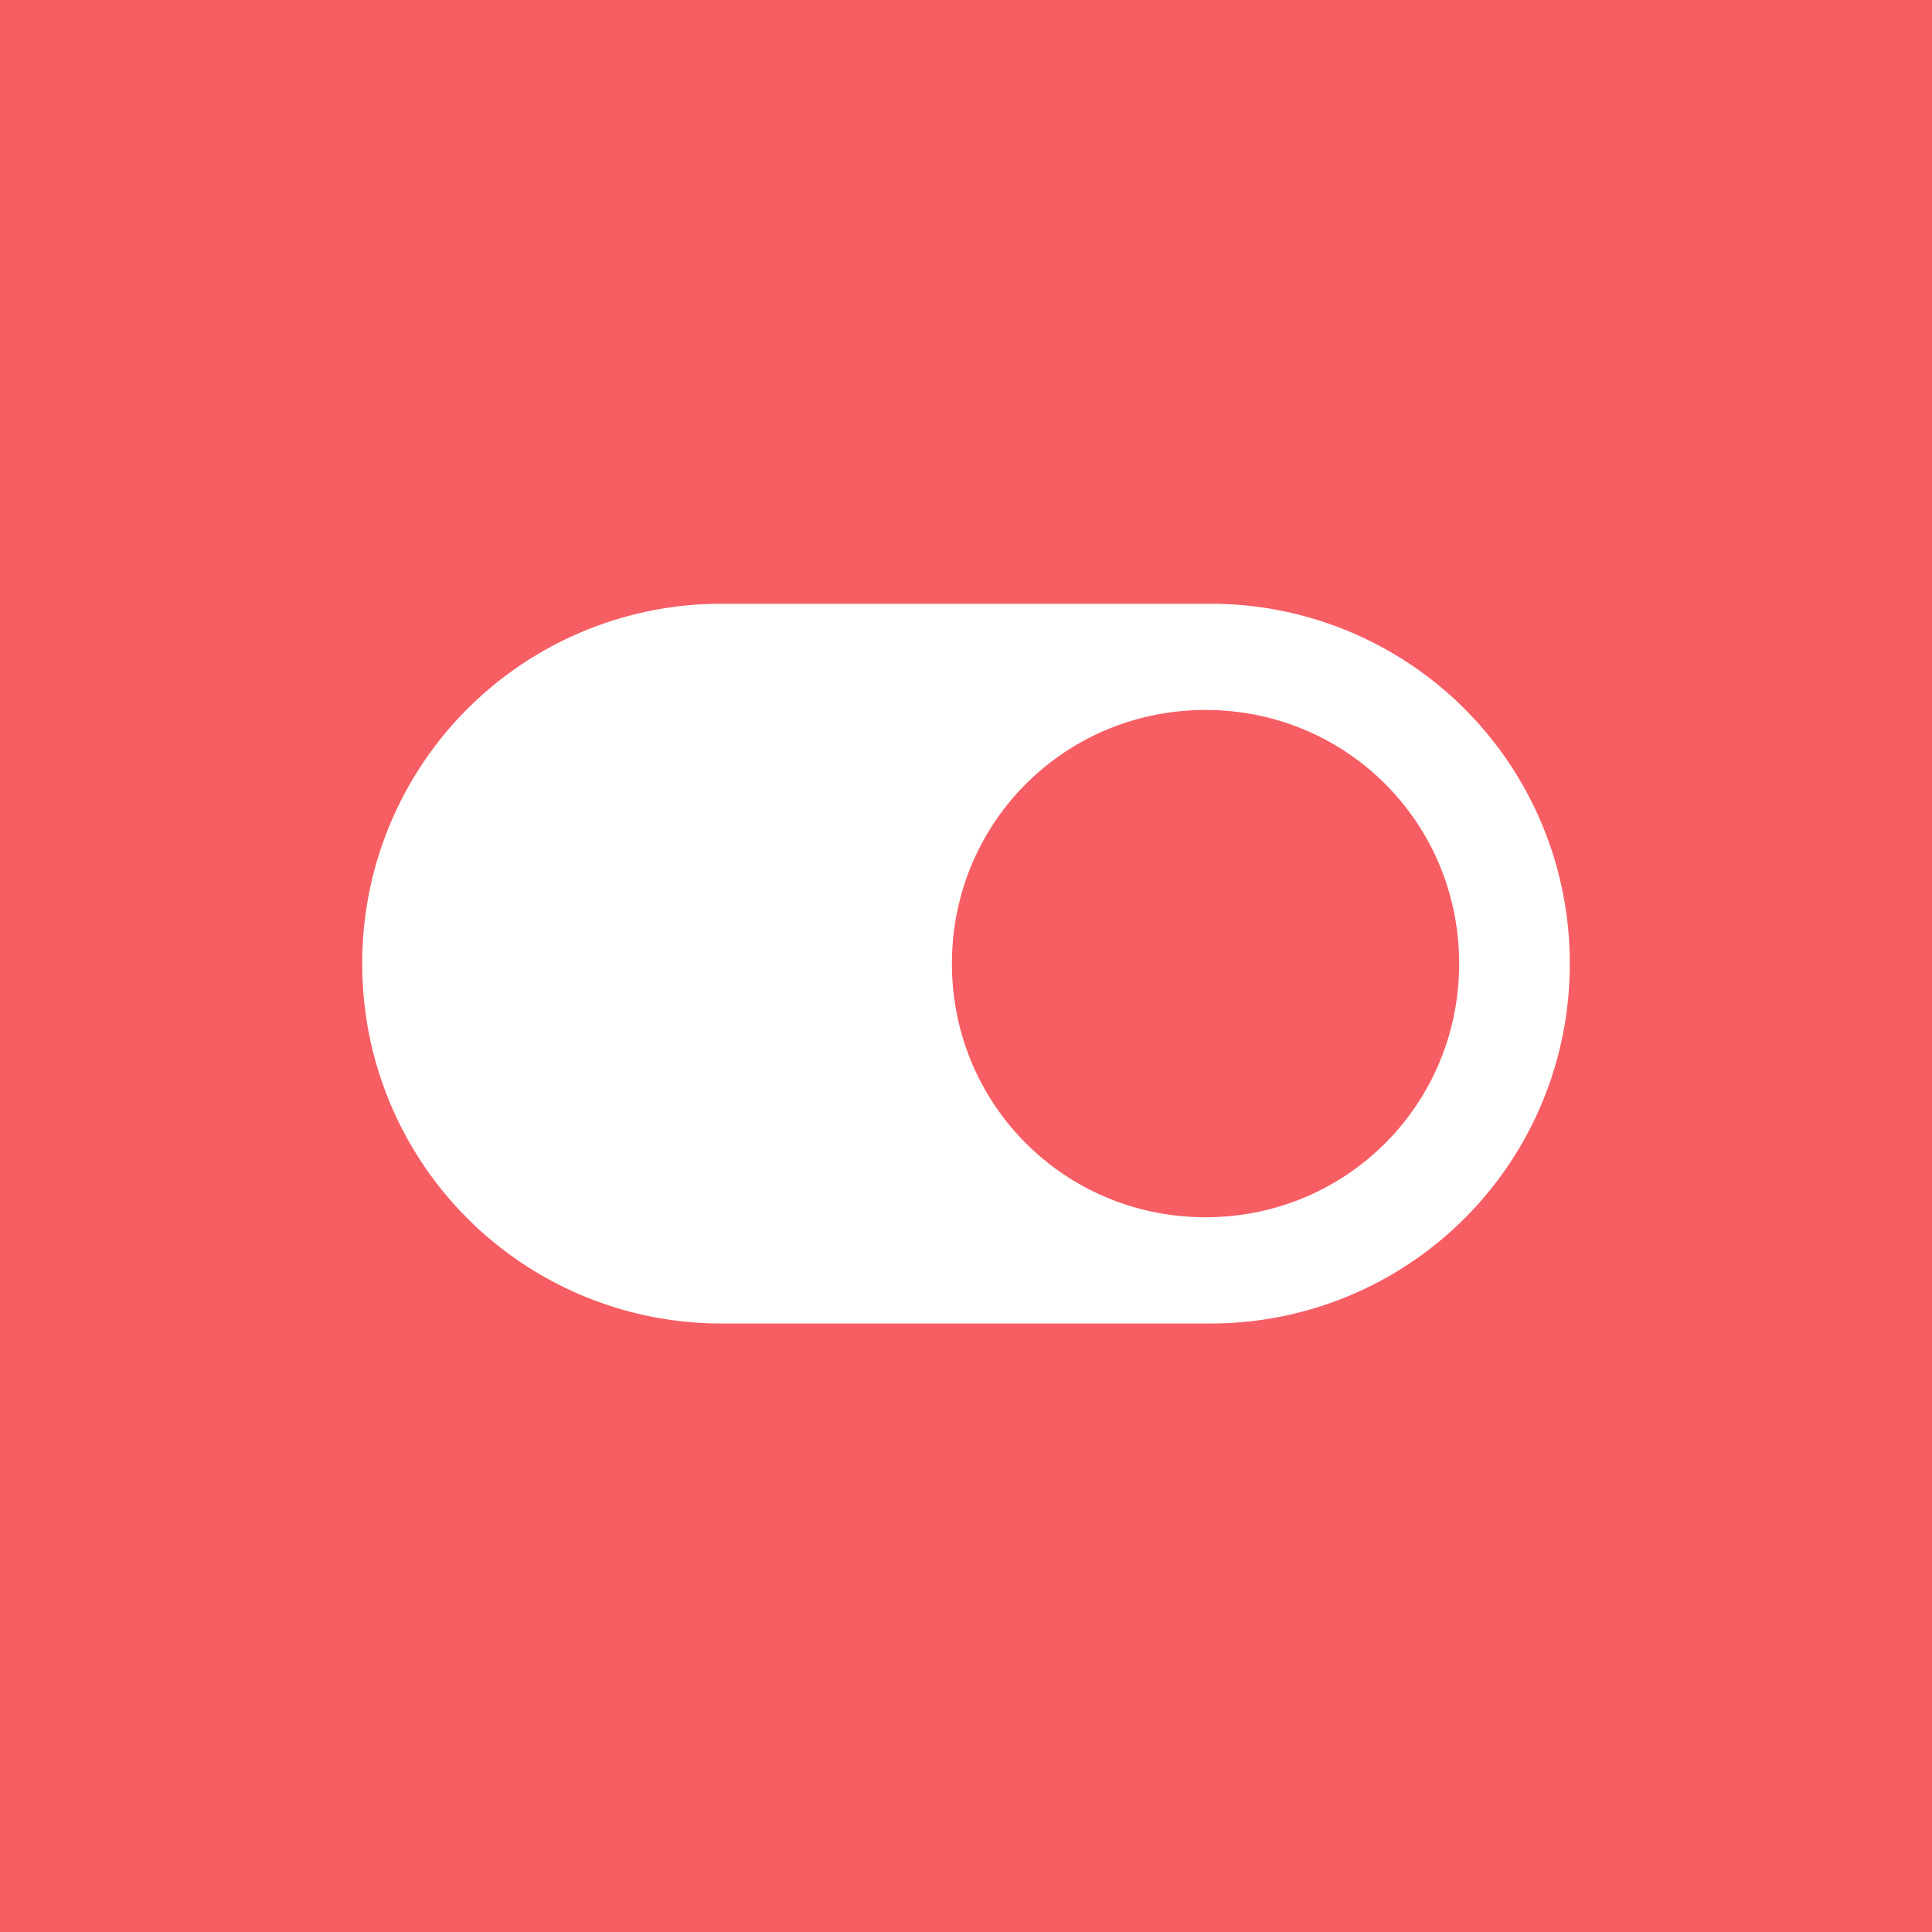 <svg width="48" height="48" fill="none" xmlns="http://www.w3.org/2000/svg"><path fill="#F65E64" d="M0 0h48v48H0z"/><path d="M29.951 30.242c-3.5 0-6.301-2.8-6.301-6.301 0-3.501 2.8-6.302 6.302-6.302 3.5 0 6.3 2.8 6.3 6.302 0 3.5-2.8 6.301-6.3 6.301zM30.06 15H17.941A8.919 8.919 0 009 23.94a8.919 8.919 0 008.94 8.942h12.12A8.919 8.919 0 0039 23.94 8.919 8.919 0 0030.06 15z" fill="#fff"/></svg>